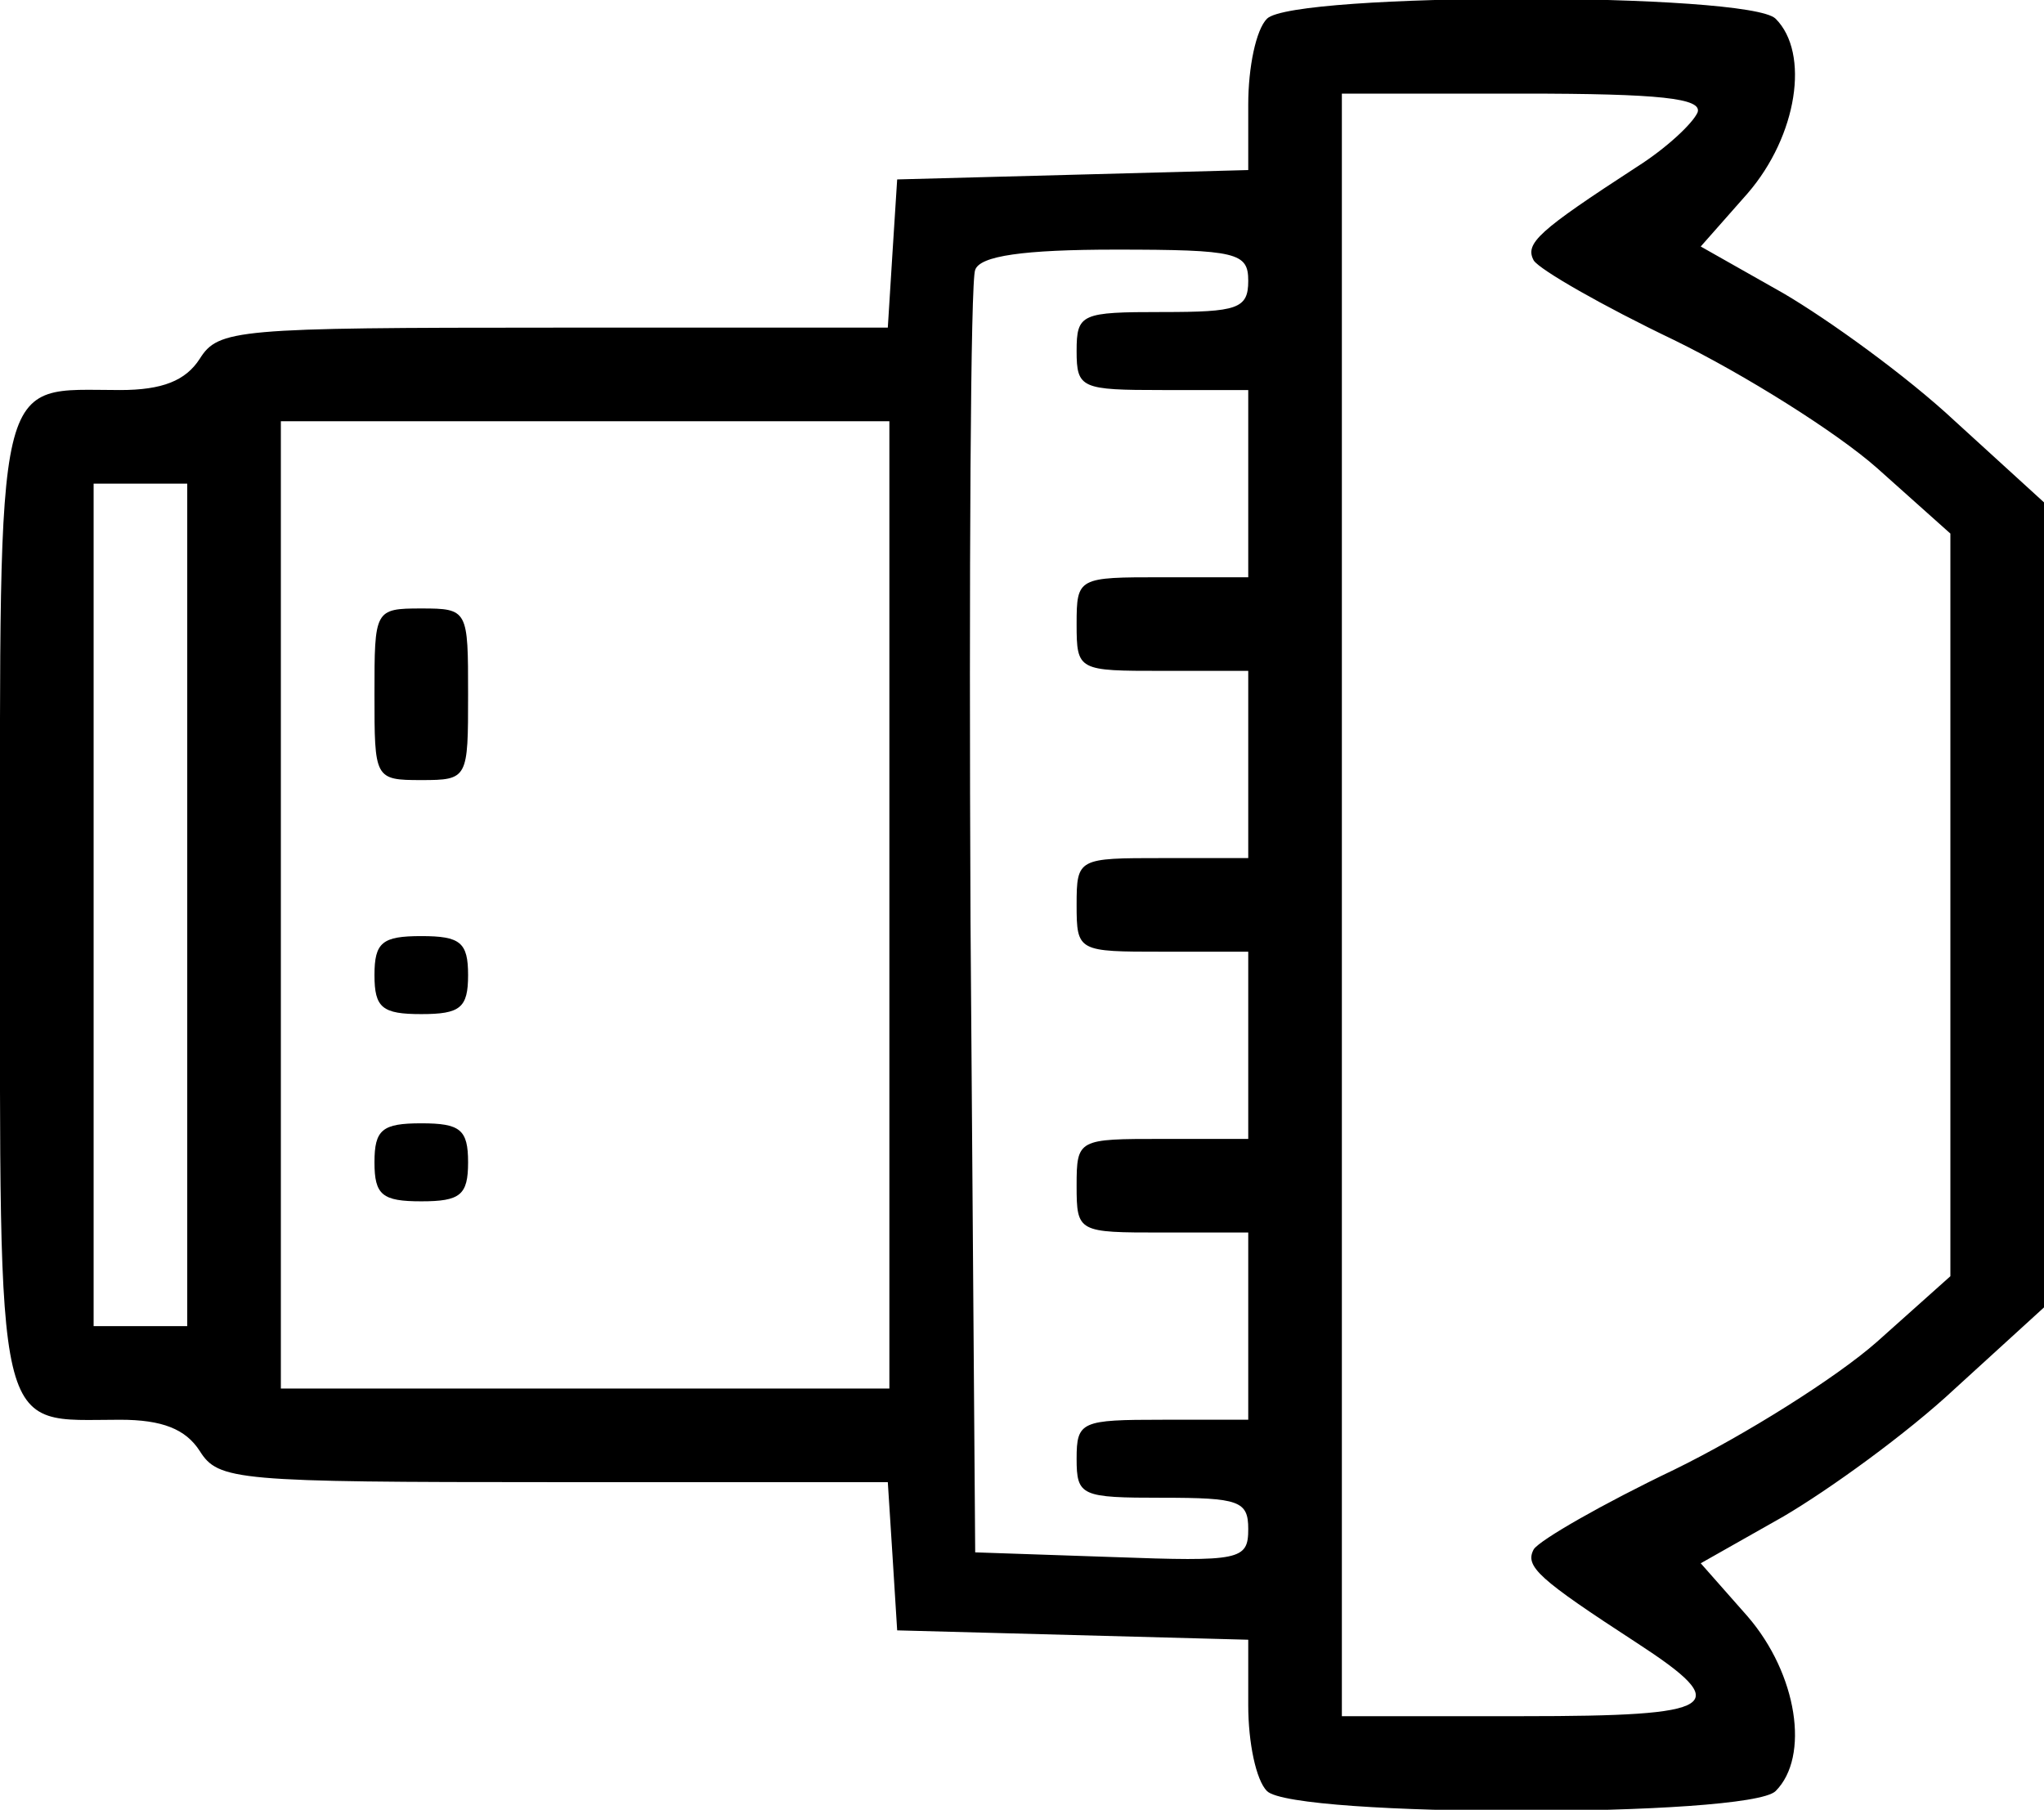 <?xml version="1.0" standalone="no"?>
<!DOCTYPE svg PUBLIC "-//W3C//DTD SVG 20010904//EN"
 "http://www.w3.org/TR/2001/REC-SVG-20010904/DTD/svg10.dtd">
<svg version="1.0" xmlns="http://www.w3.org/2000/svg"
id="svg" viewBox="0 0 131 116"
 preserveAspectRatio="xMidYMid meet">

<g transform="translate(0,116) scale(0.1,-0.1)"
stroke="none">
<path d="M812 1148 c-7 -7 -12 -31 -12 -55 l0 -42 -112 -3 -113 -3 -3 -47 -3
-48 -214 0 c-204 0 -215 -1 -227 -20 -9 -14 -24 -20 -51 -20 -81 0 -77 18 -77
-330 0 -348 -4 -330 77 -330 27 0 42 -6 51 -20 12 -19 23 -20 227 -20 l214 0
3 -47 3 -48 113 -3 112 -3 0 -42 c0 -24 5 -48 12 -55 17 -17 309 -17 326 0 22
22 14 75 -18 112 l-30 34 53 30 c29 17 79 53 110 82 l57 52 0 258 0 258 -57
52 c-31 29 -81 65 -110 82 l-53 30 30 34 c32 37 40 90 18 112 -17 17 -309 17
-326 0z m276 -60 c-3 -7 -20 -23 -39 -35 -63 -41 -72 -49 -66 -60 4 -6 44 -29
90 -51 45 -22 104 -59 130 -82 l47 -42 0 -238 0 -238 -47 -42 c-26 -23 -85
-60 -130 -82 -46 -22 -86 -45 -90 -51 -6 -11 3 -19 66 -60 63 -41 53 -47 -73
-47 l-116 0 0 520 0 520 116 0 c88 0 115 -3 112 -12z m-288 -108 c0 -18 -7
-20 -55 -20 -52 0 -55 -1 -55 -25 0 -24 3 -25 55 -25 l55 0 0 -60 0 -60 -55 0
c-54 0 -55 0 -55 -30 0 -30 1 -30 55 -30 l55 0 0 -60 0 -60 -55 0 c-54 0 -55
0 -55 -30 0 -30 1 -30 55 -30 l55 0 0 -60 0 -60 -55 0 c-54 0 -55 0 -55 -30 0
-30 1 -30 55 -30 l55 0 0 -60 0 -60 -55 0 c-52 0 -55 -1 -55 -25 0 -24 3 -25
55 -25 49 0 55 -2 55 -20 0 -20 -5 -21 -87 -18 l-88 3 -3 405 c-1 223 0 411 3
417 3 9 31 13 90 13 78 0 85 -2 85 -20z m-230 -400 l0 -310 -195 0 -195 0 0
310 0 310 195 0 195 0 0 -310z m-450 0 l0 -270 -30 0 -30 0 0 270 0 270 30 0
30 0 0 -270z"/>
<path d="M240 715 c0 -54 0 -55 30 -55 30 0 30 1 30 55 0 54 0 55 -30 55 -30
0 -30 -1 -30 -55z"/>
<path d="M240 535 c0 -21 5 -25 30 -25 25 0 30 4 30 25 0 21 -5 25 -30 25 -25
0 -30 -4 -30 -25z"/>
<path d="M240 415 c0 -21 5 -25 30 -25 25 0 30 4 30 25 0 21 -5 25 -30 25 -25
0 -30 -4 -30 -25z"/>
</g>
</svg>
